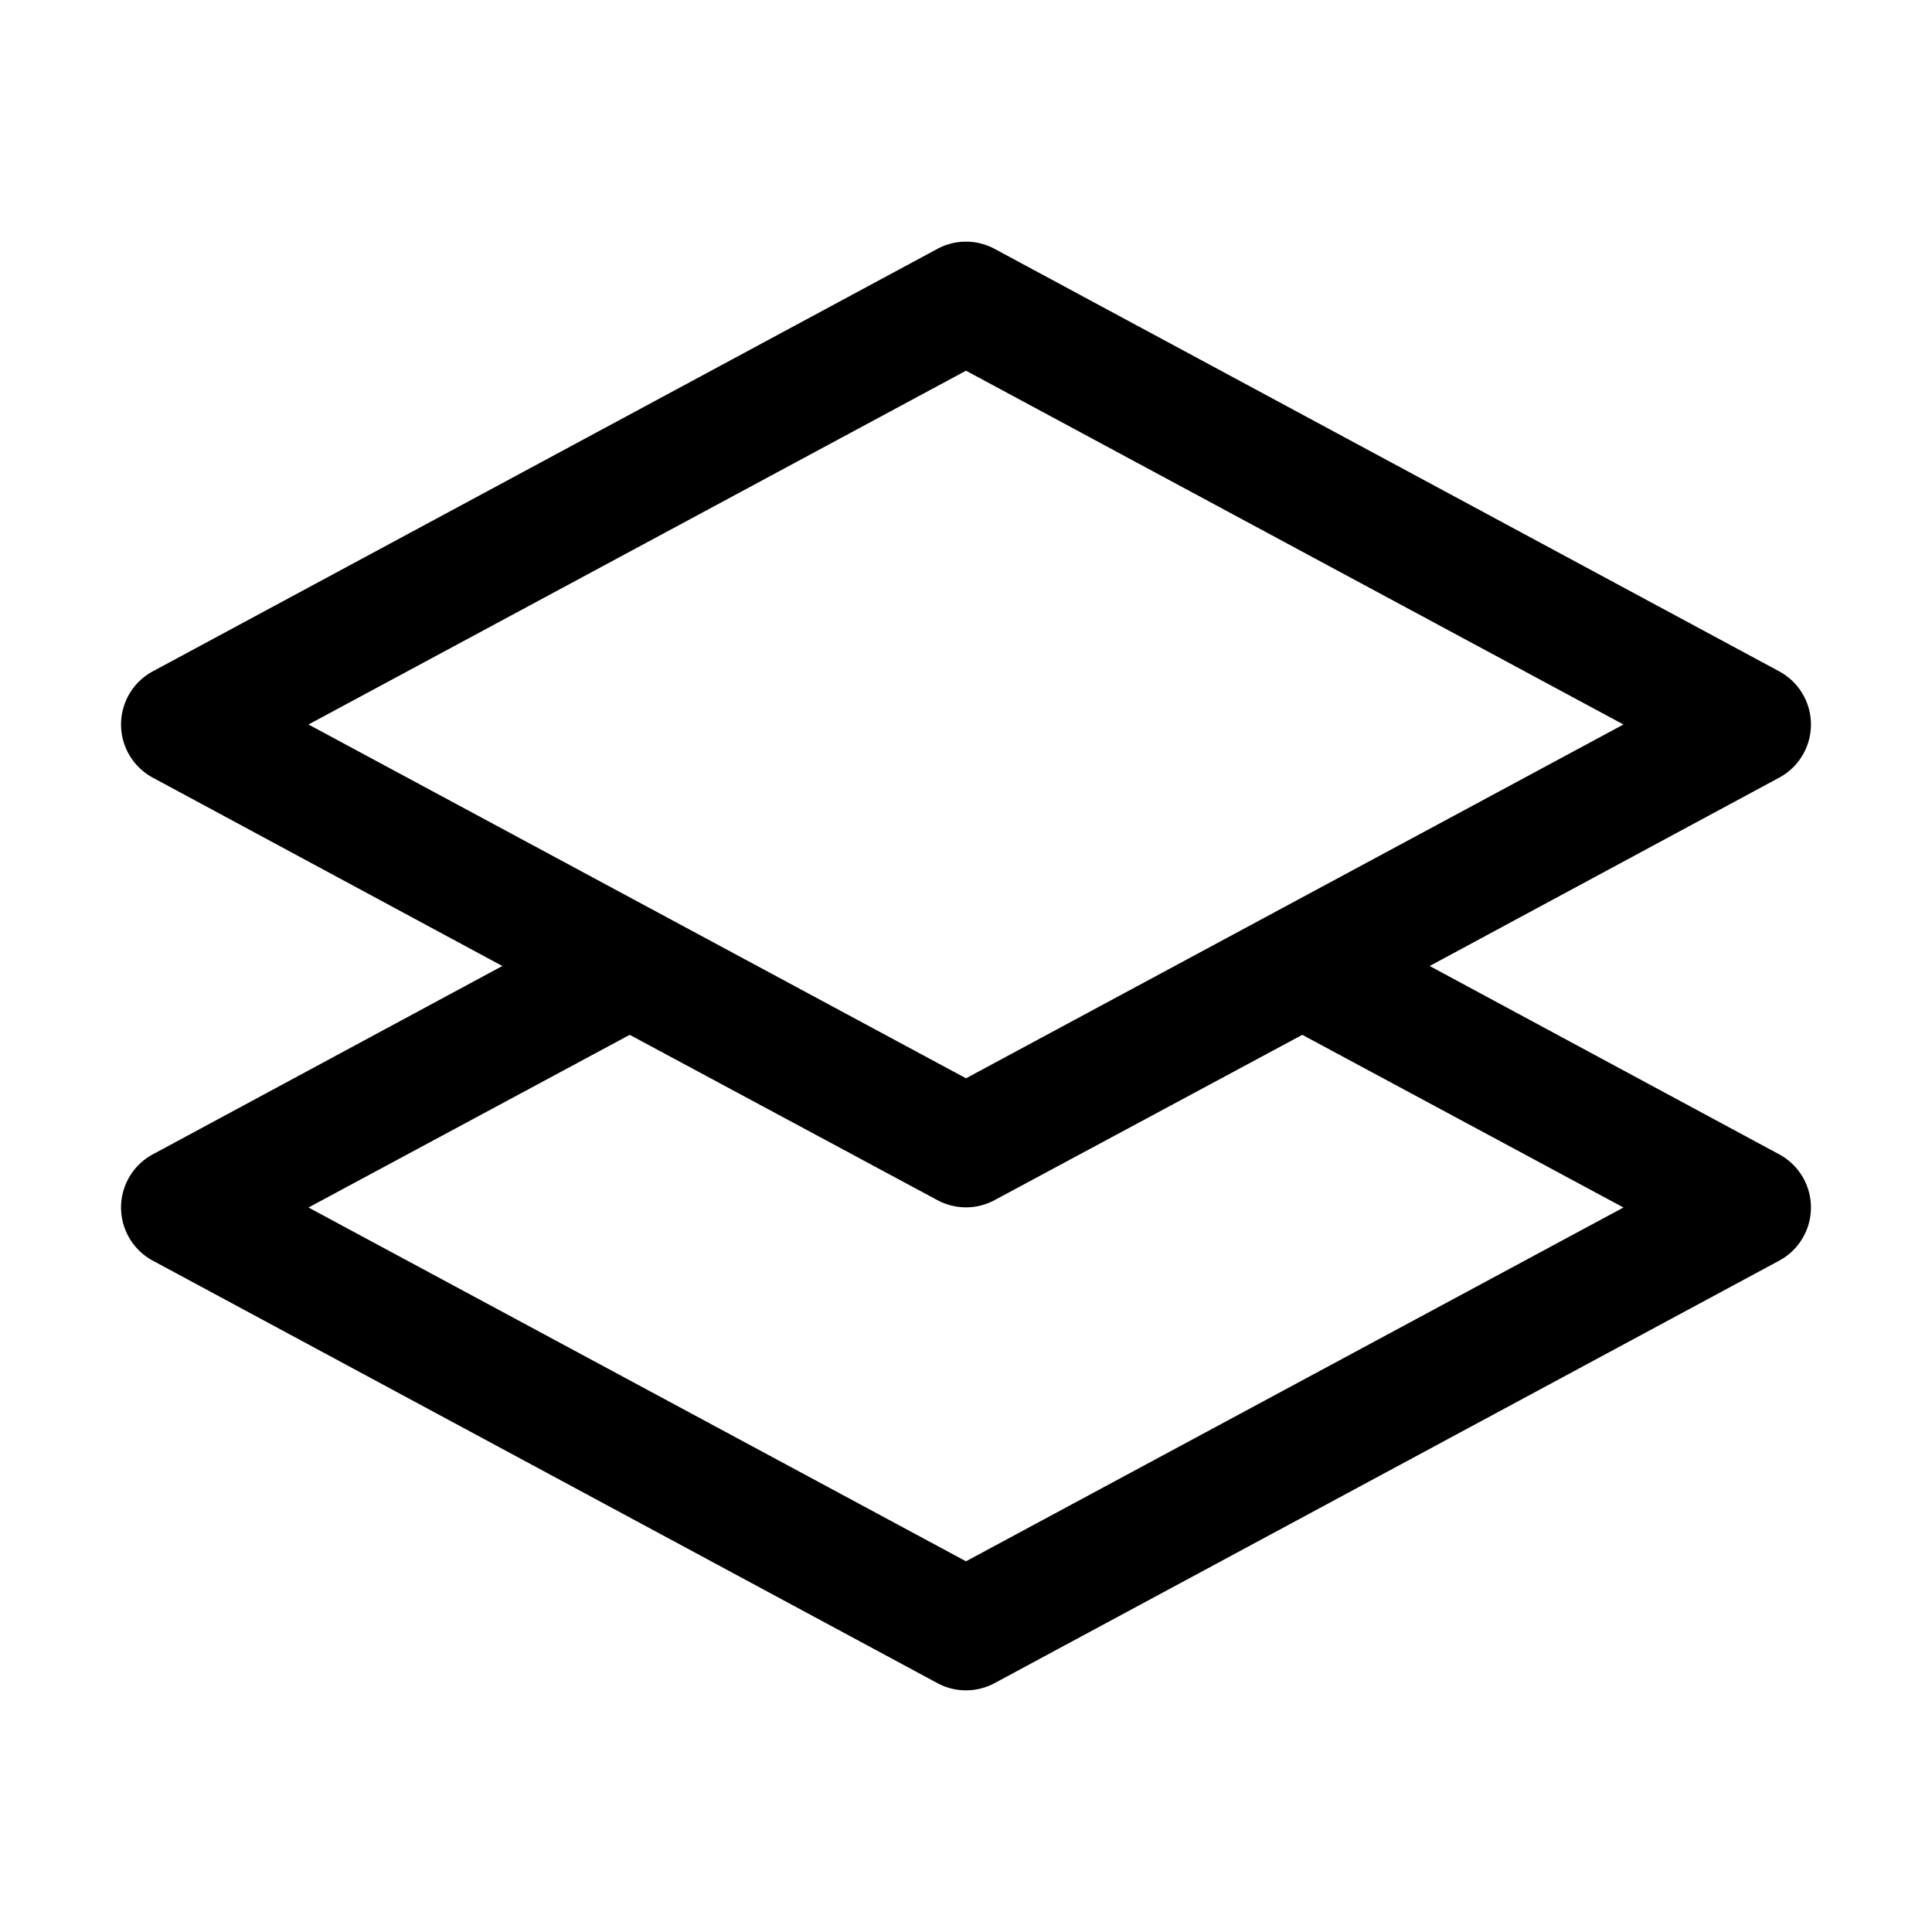 <svg xmlns="http://www.w3.org/2000/svg" viewBox="0 0 32 32" aria-label="sub volume" role="img" fill="currentColor" focusable="false"><path d="M29.47 19.12 23.68 16l5.79-3.12a1 1 0 0 0 0-1.76l-13-7a1 1 0 0 0-.94 0l-13 7a1 1 0 0 0 0 1.76L8.32 16l-5.79 3.12a1 1 0 0 0 0 1.76l13 7a1 1 0 0 0 .94 0l13-7a1 1 0 0 0 0-1.76ZM16 6.14 26.89 12 16 17.86 5.11 12Zm0 19.72L5.11 20l5.32-2.86 5.1 2.74a1 1 0 0 0 .94 0l5.1-2.74L26.89 20Z"/></svg>